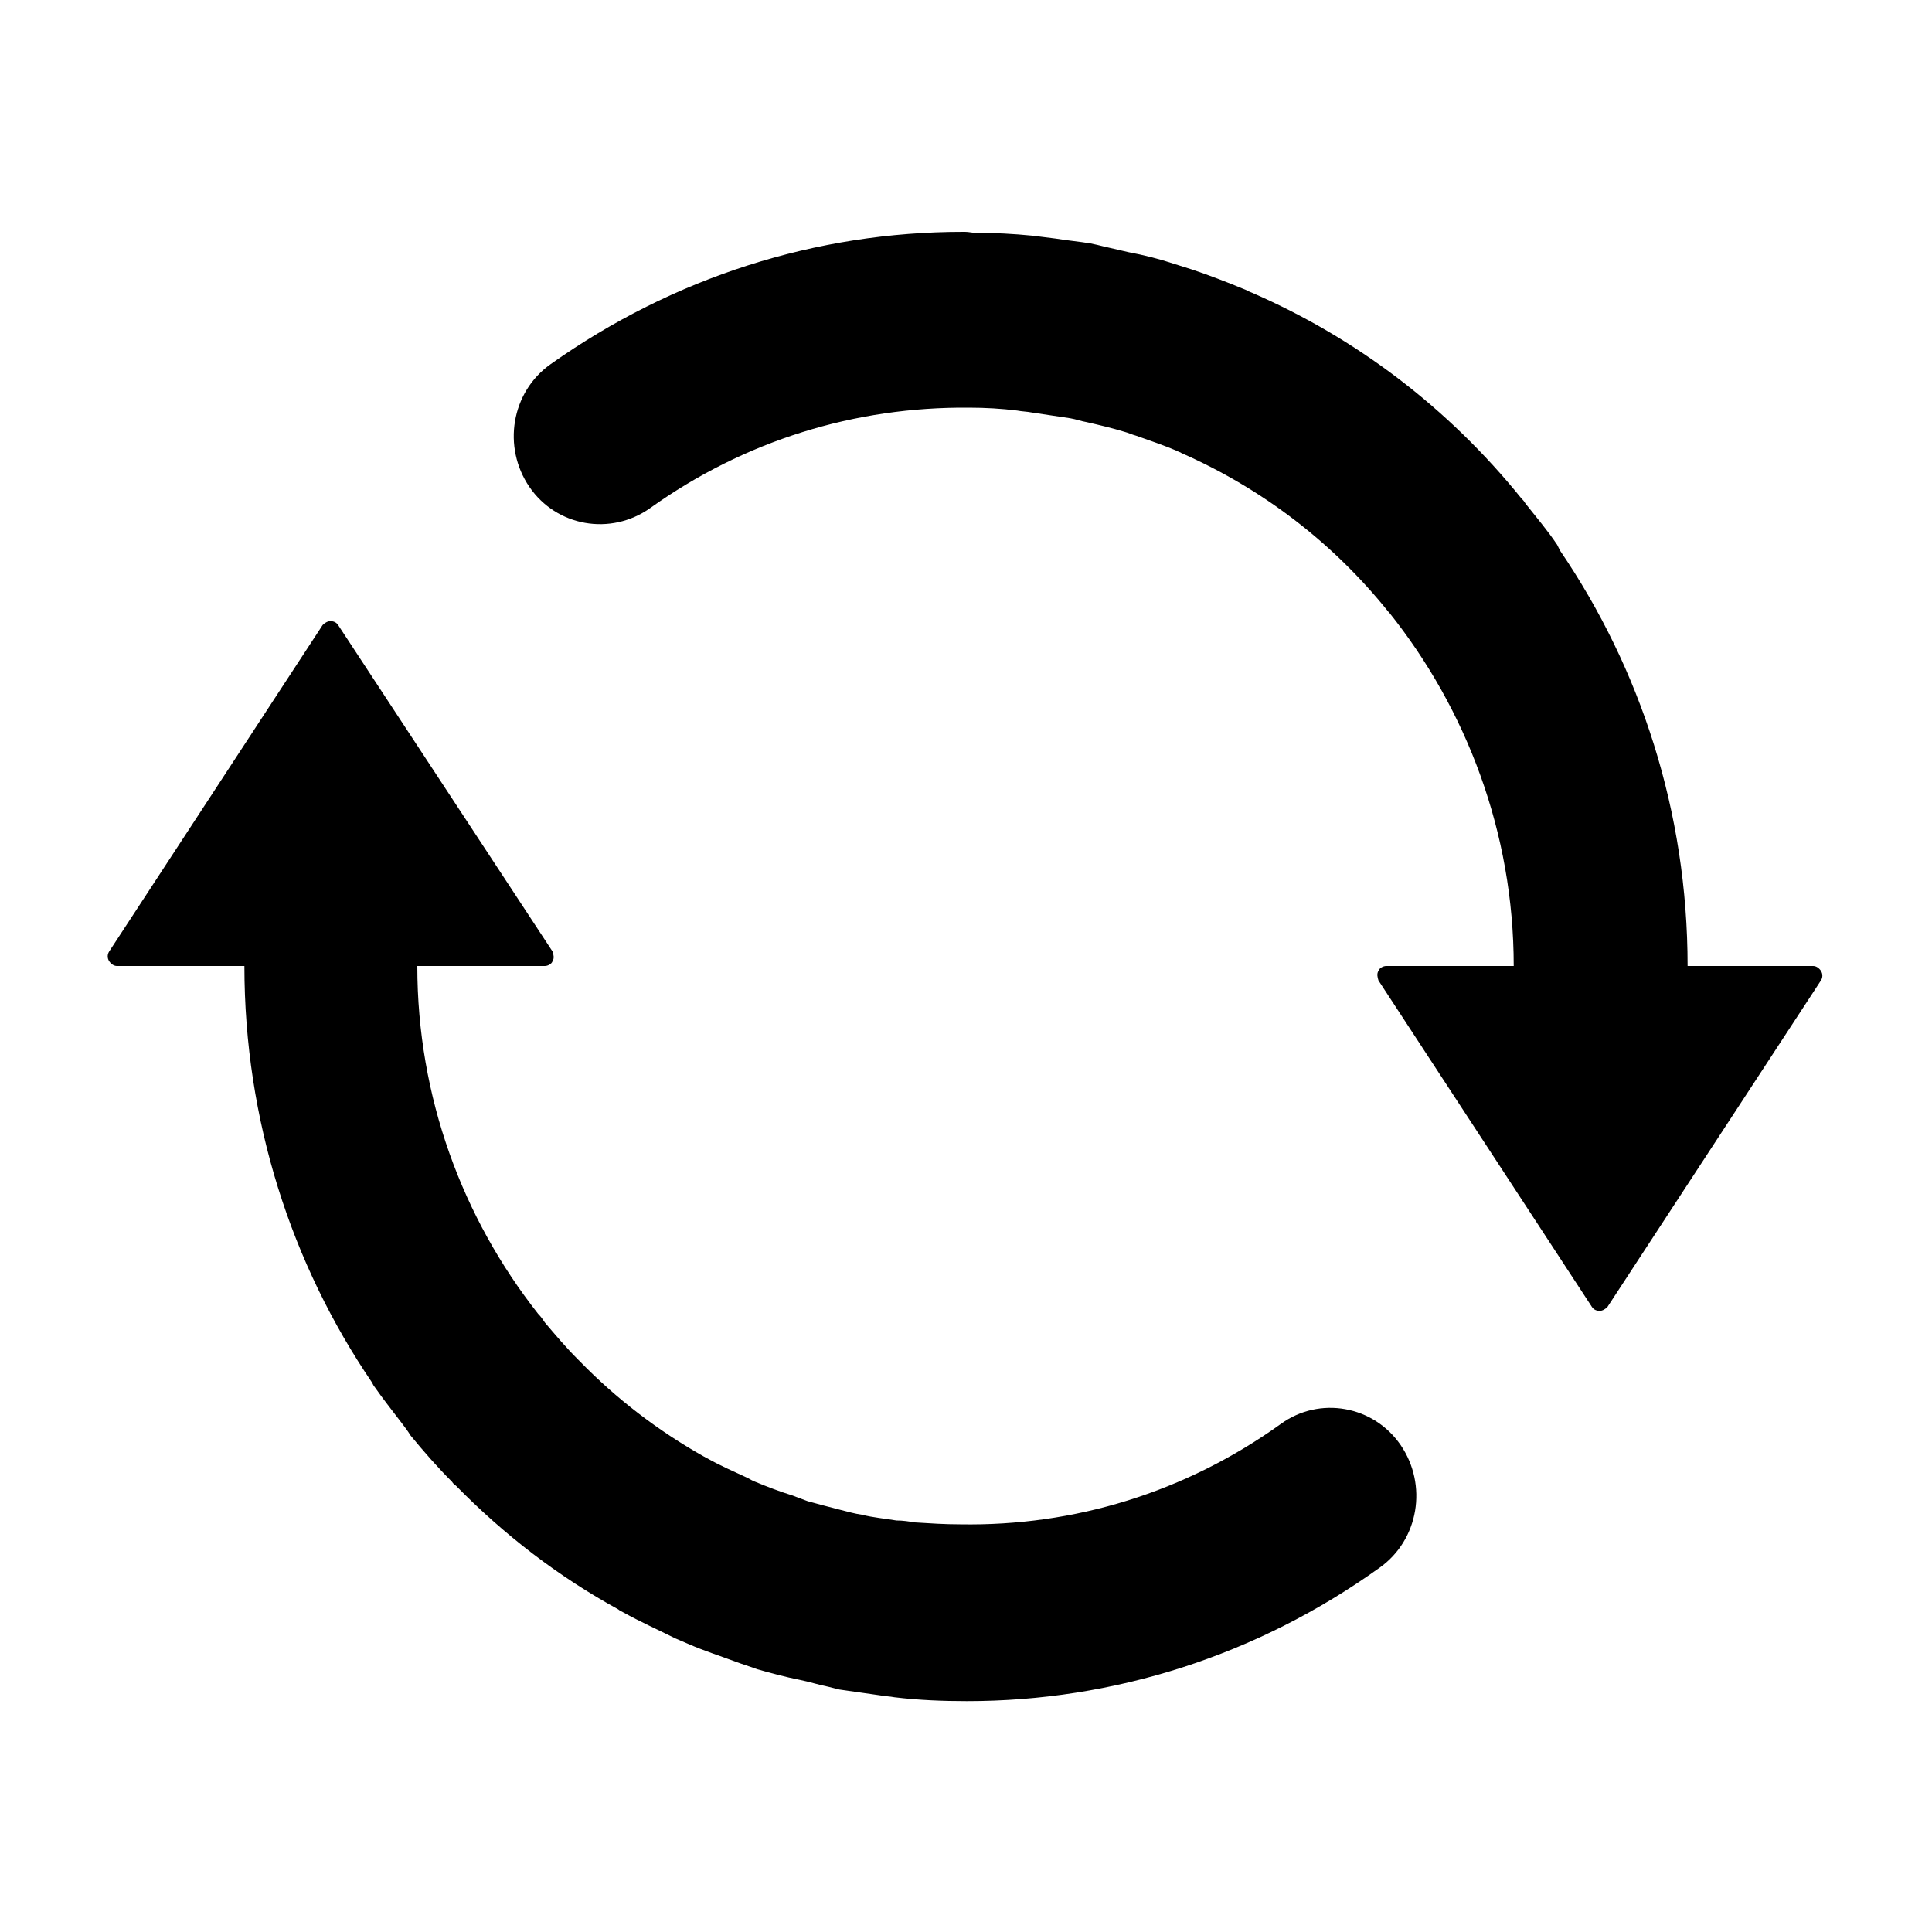 <?xml version="1.0" standalone="no"?><!DOCTYPE svg PUBLIC "-//W3C//DTD SVG 1.1//EN" "http://www.w3.org/Graphics/SVG/1.1/DTD/svg11.dtd"><svg t="1605779771284" class="icon" viewBox="0 0 1024 1024" version="1.1" xmlns="http://www.w3.org/2000/svg" p-id="2304" xmlns:xlink="http://www.w3.org/1999/xlink" width="200" height="200"><defs><style type="text/css"></style></defs><path d="M678.912 754.688c-50.688 36.352-109.568 54.272-169.984 53.248-8.192 0-15.872-0.512-24.064-1.024-3.072-0.512-6.144-1.024-9.728-1.024-6.144-1.024-12.288-1.536-18.432-3.072-3.584-0.512-7.168-1.536-11.264-2.56-6.144-1.536-11.776-3.072-17.408-4.608-2.56-1.024-5.632-2.048-8.192-3.072-6.656-2.048-13.312-4.608-19.456-7.168-1.536-0.512-3.072-1.536-4.096-2.048-7.68-3.584-14.848-6.656-22.016-10.752-0.512 0-0.512-0.512-1.024-0.512-24.576-13.824-46.592-30.72-66.048-50.688l-1.024-1.024c-6.144-6.144-11.776-12.8-17.408-19.456-1.024-1.536-2.048-3.072-3.584-4.608-39.936-50.688-64-114.688-64-184.32h67.584c1.536 0 3.584-1.024 4.096-2.56 1.024-1.536 0.512-3.584 0-5.12L179.2 331.264c-1.024-1.536-2.56-2.048-4.096-2.048-1.536 0-3.072 1.024-4.096 2.048L57.856 504.32c-1.024 1.536-1.024 3.584 0 5.12 1.024 1.536 2.56 2.56 4.096 2.56h67.584c0 81.92 25.088 158.208 67.584 220.672 0.512 1.024 1.024 2.048 1.536 2.56 4.608 6.656 9.216 12.288 13.824 18.432 1.536 2.048 3.584 4.608 5.12 7.168 7.168 8.704 14.336 16.896 22.016 24.576 0.512 1.024 1.536 1.536 2.048 2.048 25.6 26.112 54.272 48.128 86.016 65.536 0.512 0.512 1.536 1.024 2.56 1.536 9.216 5.12 18.432 9.216 27.648 13.824 2.56 1.024 4.608 2.048 7.168 3.072 8.192 3.584 16.384 6.144 24.576 9.216 4.096 1.536 7.68 2.56 11.776 4.096 7.168 2.048 14.848 4.096 22.528 5.632 5.12 1.024 9.728 2.56 14.848 3.584l6.144 1.536 21.504 3.072c2.56 0.512 5.12 0.512 7.68 1.024 12.8 1.536 25.6 2.048 38.4 2.048 77.824 0 153.6-24.064 218.624-70.656 20.992-14.848 25.6-44.032 11.264-65.024s-43.008-26.112-63.488-11.264m215.552-242.688c0-81.92-25.088-157.696-67.584-220.16l-1.536-3.072c-5.12-7.68-11.264-14.848-16.896-22.016-0.512-1.024-1.536-2.048-2.048-2.56-38.912-48.128-87.552-84.992-142.848-109.056-1.536-0.512-3.072-1.536-4.608-2.048-8.704-3.584-17.92-7.168-27.136-10.24-3.072-1.024-6.656-2.048-9.728-3.072-7.68-2.56-15.872-4.608-24.064-6.144-4.608-1.024-8.704-2.048-13.312-3.072-2.048-0.512-4.096-1.024-6.656-1.536-6.144-1.024-12.288-1.536-18.432-2.56l-12.288-1.536c-10.24-1.024-20.48-1.536-30.208-1.536-2.048 0-3.584-0.512-5.632-0.512h-1.024c-77.824 0-153.6 24.064-218.624 70.144-20.992 14.848-25.6 44.032-11.264 65.024s43.008 26.112 64 11.264c50.176-35.84 108.544-53.76 168.96-53.248 8.704 0 17.408 0.512 25.6 1.536 2.56 0.512 5.12 0.512 7.68 1.024 6.656 1.024 13.824 2.048 20.48 3.072 3.072 0.512 5.632 1.536 8.704 2.048 6.656 1.536 13.312 3.072 19.968 5.12 2.048 0.512 4.096 1.536 6.144 2.048 7.168 2.56 14.848 5.12 22.016 8.192 0.512 0.512 1.536 0.512 2.048 1.024 43.008 18.944 80.384 47.616 109.568 83.968l0.512 0.512c40.96 51.2 66.048 116.736 66.048 187.392h-67.584c-1.536 0-3.584 1.024-4.096 2.56-1.024 1.536-0.512 3.584 0 5.12l113.152 173.056c1.024 1.536 2.56 2.048 4.096 2.048 1.536 0 3.072-1.024 4.096-2.048l113.152-173.056c1.024-1.536 1.024-3.584 0-5.12-1.024-1.536-2.56-2.56-4.096-2.56h-66.56z" p-id="2305"></path></svg>